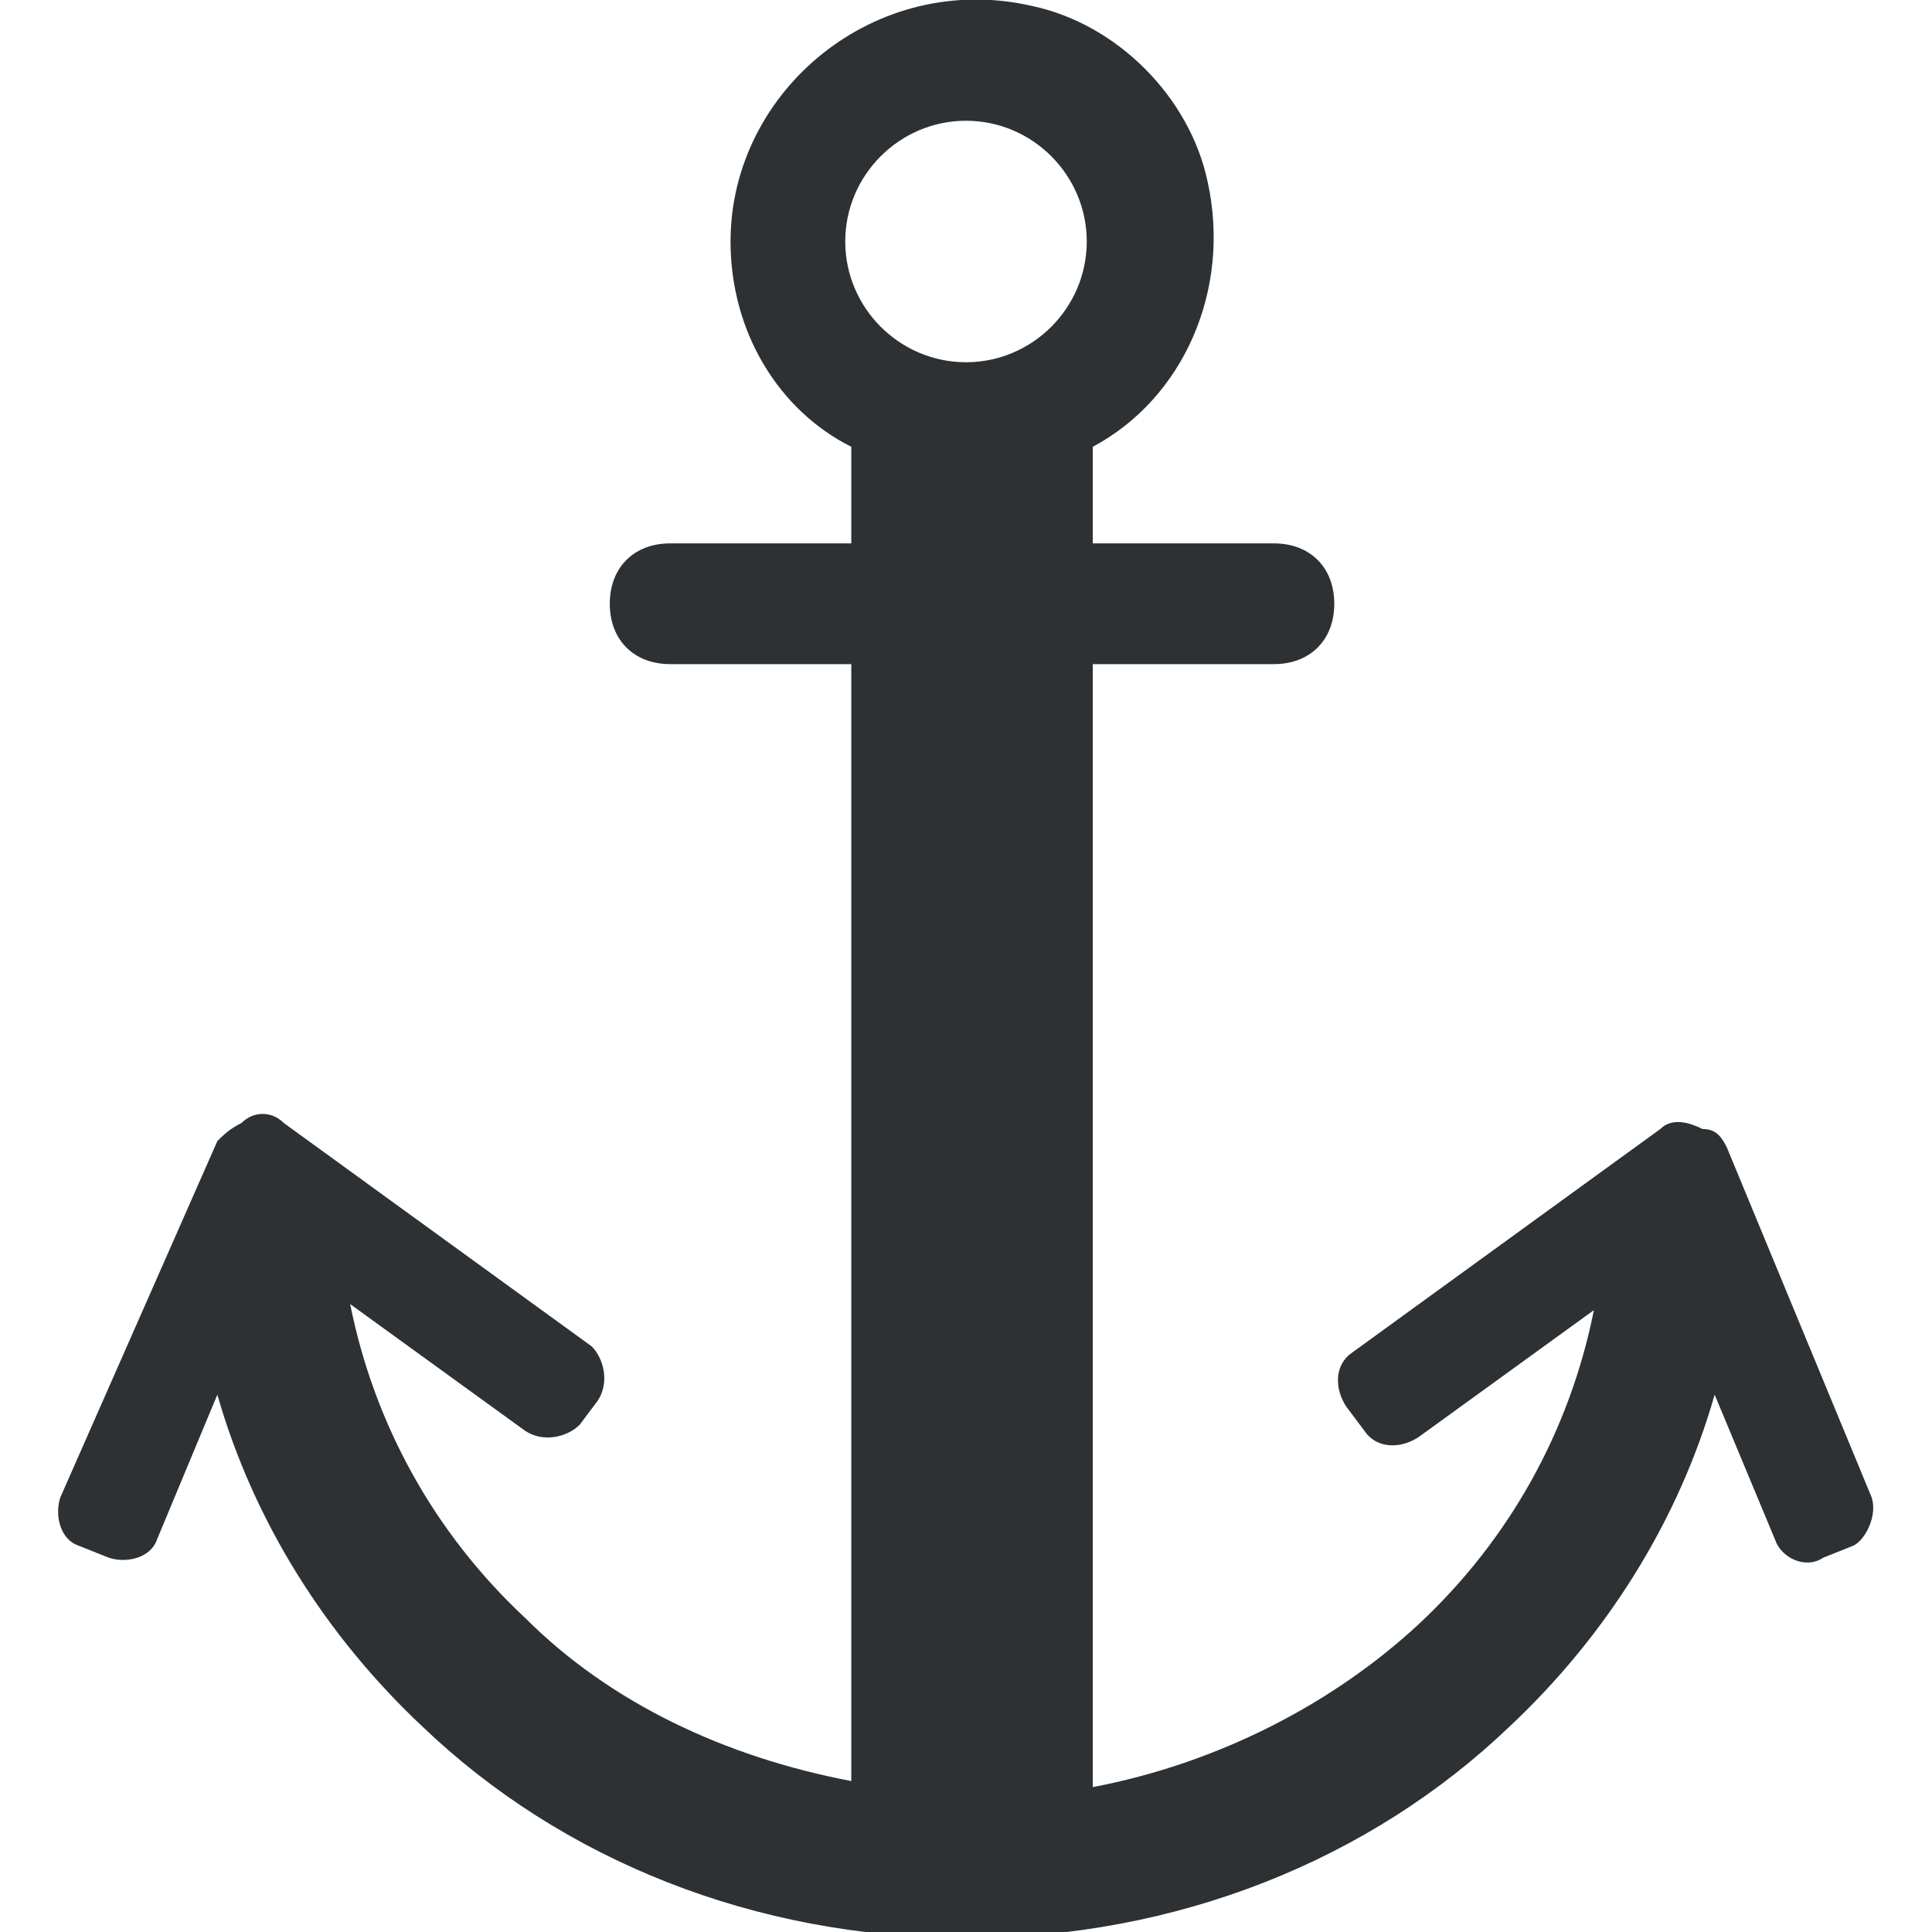 <?xml version="1.0" encoding="utf-8"?>
<!-- Generator: Adobe Illustrator 18.1.0, SVG Export Plug-In . SVG Version: 6.00 Build 0)  -->
<svg version="1.1" id="Layer_1" xmlns="http://www.w3.org/2000/svg" xmlns:xlink="http://www.w3.org/1999/xlink" x="0px" y="0px"
	 viewBox="0 0 32 32" enable-background="new 0 0 32 32" xml:space="preserve">
<path fill-rule="evenodd" clip-rule="evenodd" fill="#2D3134" d="M31,24.8L28.6,19c-0.1-0.2-0.2-0.3-0.4-0.3c-0.2-0.1-0.5-0.2-0.7,0
	l-5.1,3.7c-0.3,0.2-0.3,0.6-0.1,0.9l0.3,0.4c0.2,0.3,0.6,0.3,0.9,0.1l2.9-2.1c-0.4,2-1.4,3.8-2.9,5.2c-1.4,1.3-3.3,2.3-5.4,2.7V11h3
	c0.6,0,1-0.4,1-1v0c0-0.6-0.4-1-1-1h-3V7.4c1.5-0.8,2.3-2.6,1.9-4.4c-0.3-1.4-1.5-2.6-2.9-2.9c-2.6-0.6-5,1.4-5,3.9
	c0,1.5,0.8,2.8,2,3.4V9h-3c-0.6,0-1,0.4-1,1v0c0,0.6,0.4,1,1,1h3v18.5c-2.1-0.4-4-1.3-5.4-2.7c-1.5-1.4-2.5-3.2-2.9-5.2l2.9,2.1
	c0.3,0.2,0.7,0.1,0.9-0.1l0.3-0.4c0.2-0.3,0.1-0.7-0.1-0.9l-5.1-3.7c-0.2-0.2-0.5-0.2-0.7,0c-0.2,0.1-0.3,0.2-0.4,0.3L1,24.8
	c-0.1,0.3,0,0.7,0.3,0.8l0.5,0.2c0.3,0.1,0.7,0,0.8-0.3l1-2.4c0.6,2.1,1.8,4,3.4,5.5c2.3,2.2,5.5,3.5,9,3.5c3.5,0,6.7-1.3,9-3.5
	c1.6-1.5,2.8-3.4,3.4-5.5l1,2.4c0.1,0.3,0.5,0.5,0.8,0.3l0.5-0.2C30.9,25.5,31.1,25.1,31,24.8z M16,2c1.1,0,2,0.9,2,2
	c0,1.1-0.9,2-2,2s-2-0.9-2-2C14,2.9,14.9,2,16,2z"/>
</svg>
